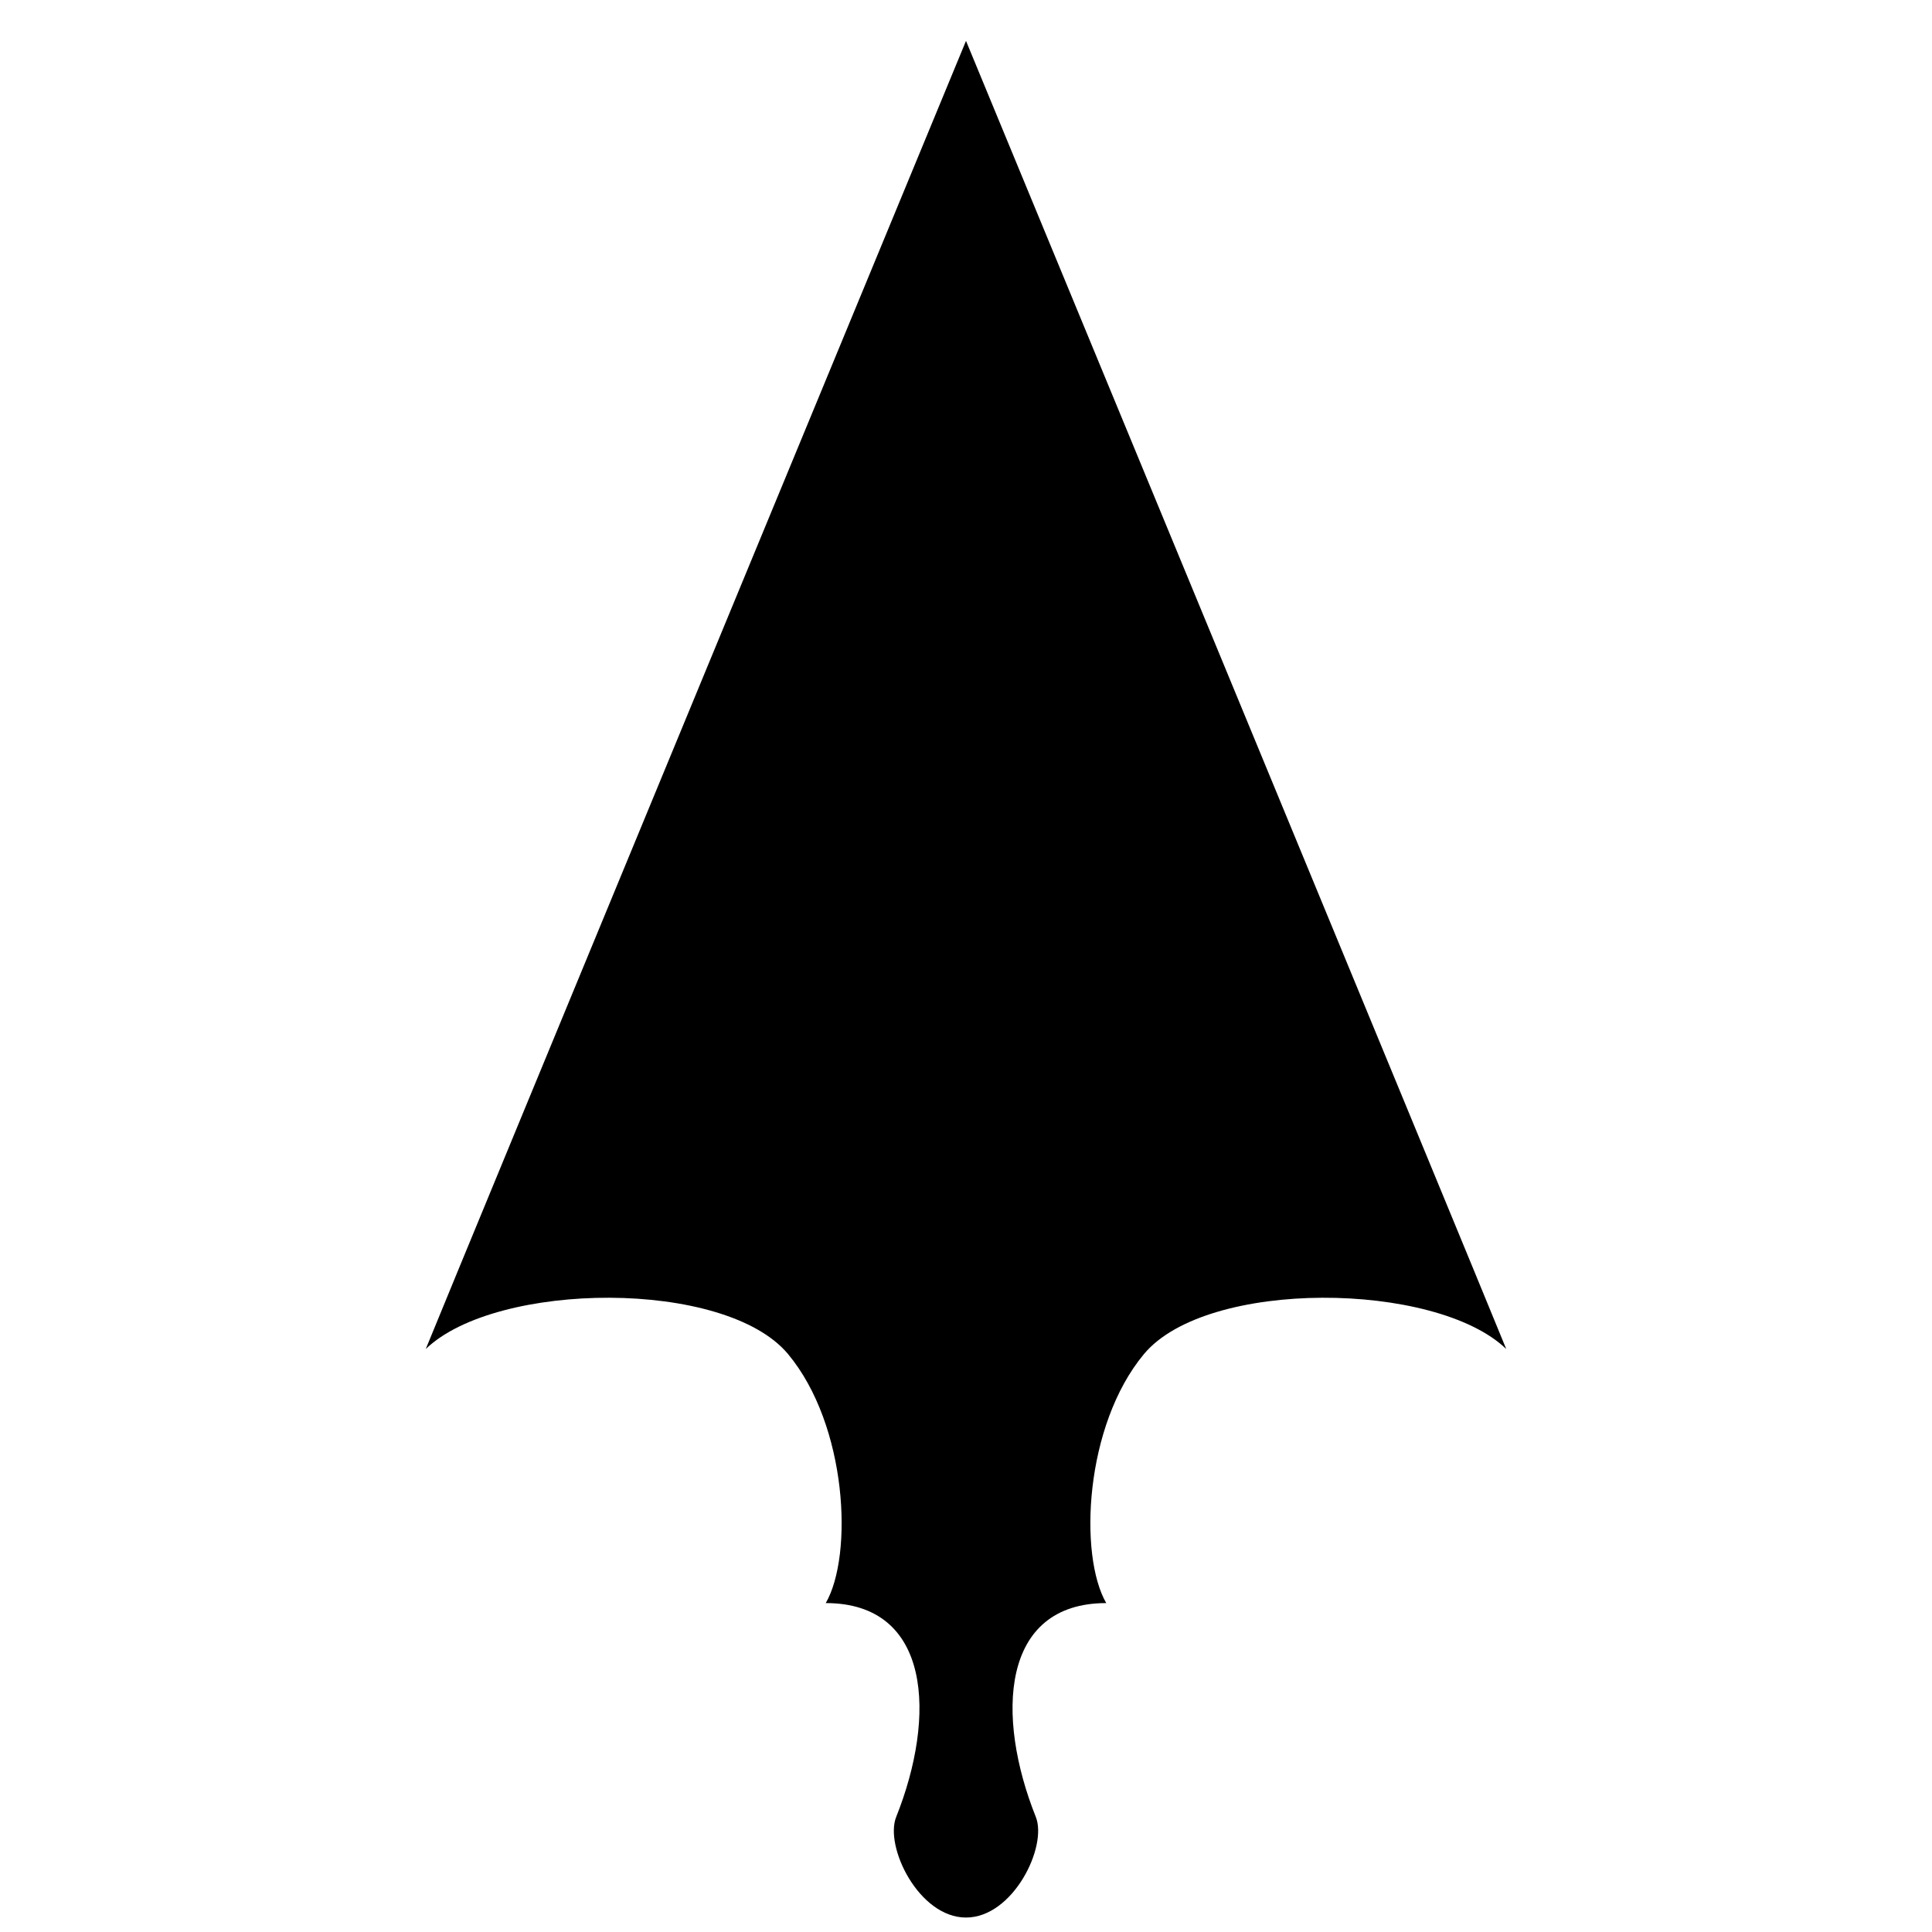 <?xml version="1.0" encoding="utf-8"?>
<!-- Generator: Adobe Illustrator 16.0.0, SVG Export Plug-In . SVG Version: 6.00 Build 0)  -->
<!DOCTYPE svg PUBLIC "-//W3C//DTD SVG 1.1//EN" "http://www.w3.org/Graphics/SVG/1.1/DTD/svg11.dtd">
<svg version="1.1" id="Layer_1" xmlns="http://www.w3.org/2000/svg" xmlns:xlink="http://www.w3.org/1999/xlink" x="0px" y="0px"
	 width="512px" height="512px" viewBox="0 0 512 512" enable-background="new 0 0 512 512" xml:space="preserve">
<path d="M256,10.834c0,0-134.5,325.333-143.167,346.667c18.667-18,79.333-18.667,96,1.333c15.745,18.895,17.333,53.333,10,66
	c28,0,29.333,30,18.667,56.667c-3.145,7.861,6,26.667,18.5,26.667s21.645-18.806,18.5-26.667
	c-10.666-26.667-9.333-56.667,18.667-56.667c-7.333-12.667-5.745-47.105,10-66c16.667-20,77.333-19.333,96-1.333
	C390.5,336.168,256,10.834,256,10.834z"/>
</svg>
